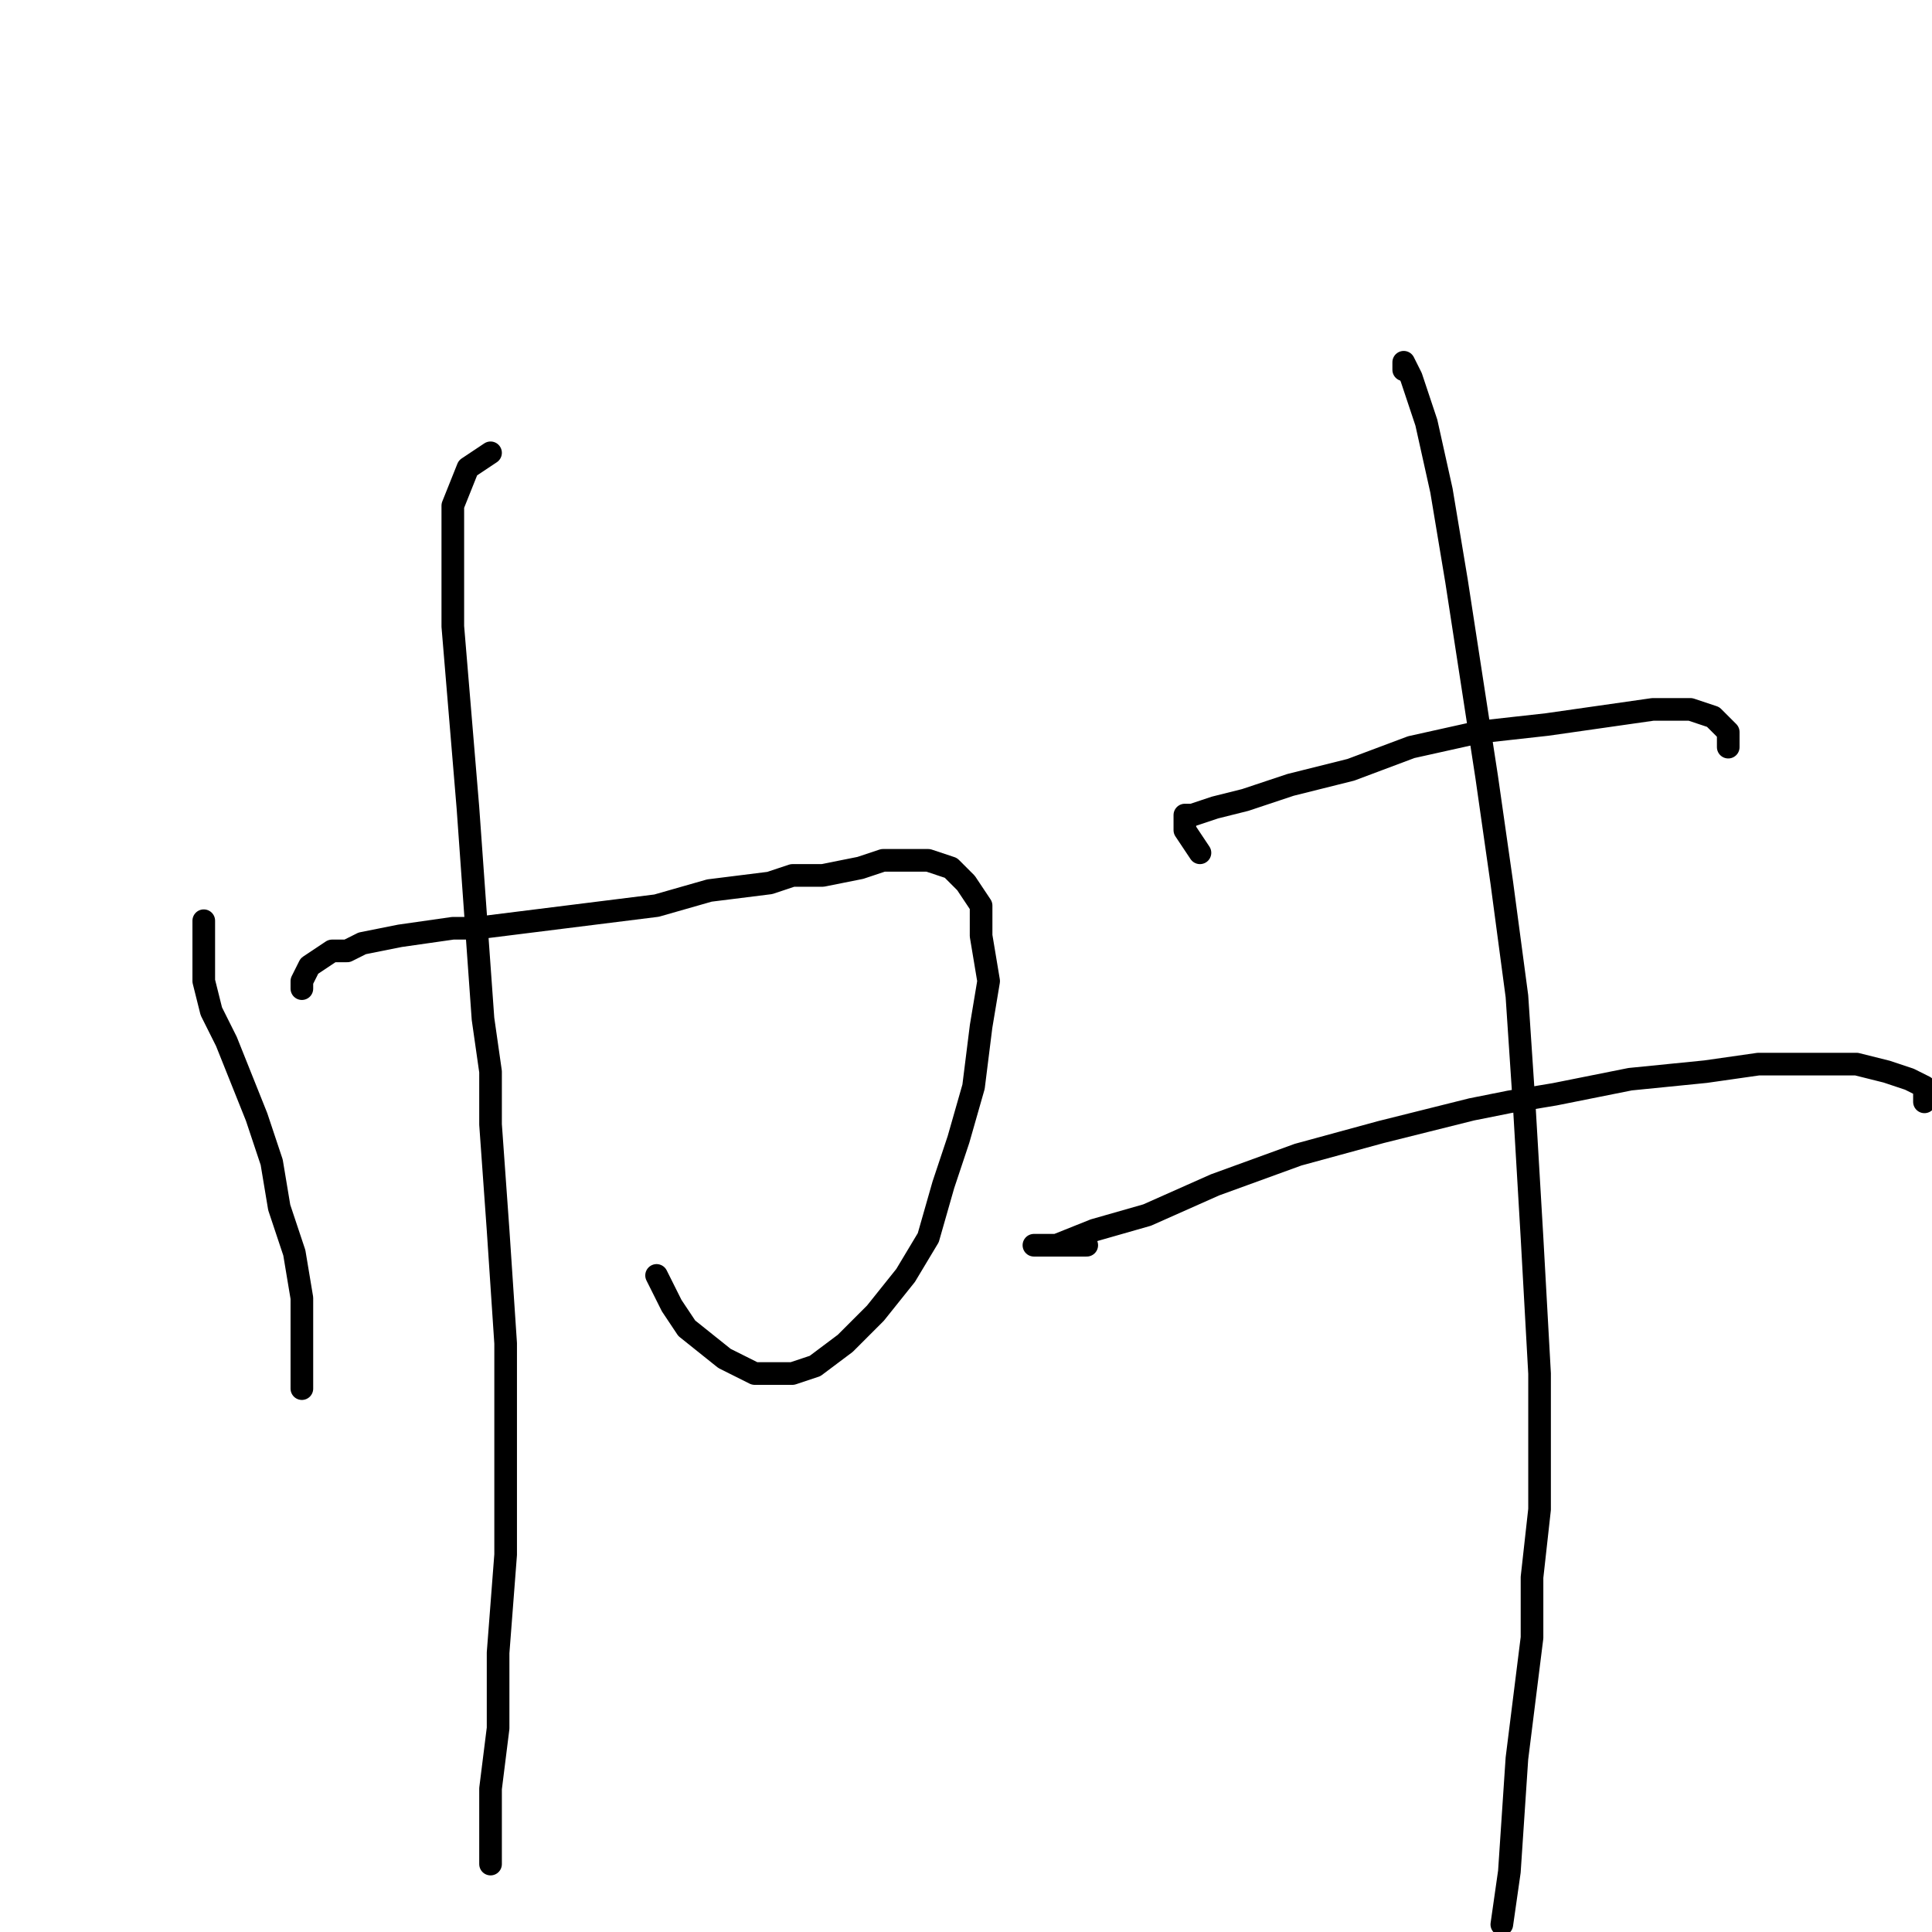 <?xml version="1.0" standalone="no"?>
    <svg width="256" height="256" xmlns="http://www.w3.org/2000/svg" version="1.1">
    <polyline stroke="black" stroke-width="3" stroke-linecap="round" fill="transparent" stroke-linejoin="round" points="27 122 27 124 27 127 27 130 28 134 30 138 32 143 34 148 36 154 37 160 39 166 40 172 40 177 40 179 40 181 40 183 40 184 40 184 " />
        <polyline stroke="black" stroke-width="3" stroke-linecap="round" fill="transparent" stroke-linejoin="round" points="40 131 40 130 41 128 44 126 46 126 48 125 53 124 60 123 63 123 71 122 79 121 87 120 94 118 102 117 105 116 109 116 114 115 117 114 119 114 123 114 126 115 128 117 130 120 130 124 131 130 130 136 129 144 127 151 125 157 123 164 120 169 116 174 112 178 108 181 105 182 100 182 96 180 91 176 89 173 87 169 87 169 " />
        <polyline stroke="black" stroke-width="3" stroke-linecap="round" fill="transparent" stroke-linejoin="round" points="65 60 62 62 60 67 60 74 60 83 61 95 62 107 63 121 64 135 65 142 65 149 66 163 67 178 67 192 67 206 66 219 66 229 65 237 65 243 65 247 65 247 " />
        <polyline stroke="black" stroke-width="3" stroke-linecap="round" fill="transparent" stroke-linejoin="round" points="159 113 157 110 157 109 157 108 158 108 161 107 165 106 171 104 179 102 187 99 196 97 205 96 212 95 219 94 224 94 227 95 229 97 229 99 229 99 " />
        <polyline stroke="black" stroke-width="3" stroke-linecap="round" fill="transparent" stroke-linejoin="round" points="144 165 142 165 140 165 138 165 137 165 140 165 145 163 152 161 161 157 172 153 183 150 195 147 200 146 206 145 216 143 226 142 233 141 240 141 246 141 250 142 253 143 255 144 255 145 255 146 255 146 " />
        <polyline stroke="black" stroke-width="3" stroke-linecap="round" fill="transparent" stroke-linejoin="round" points="186 49 186 48 187 50 189 56 191 65 193 77 195 90 197 103 199 117 201 132 202 147 203 164 204 182 204 200 203 209 203 217 201 233 200 248 199 255 199 255 " />
        </svg>